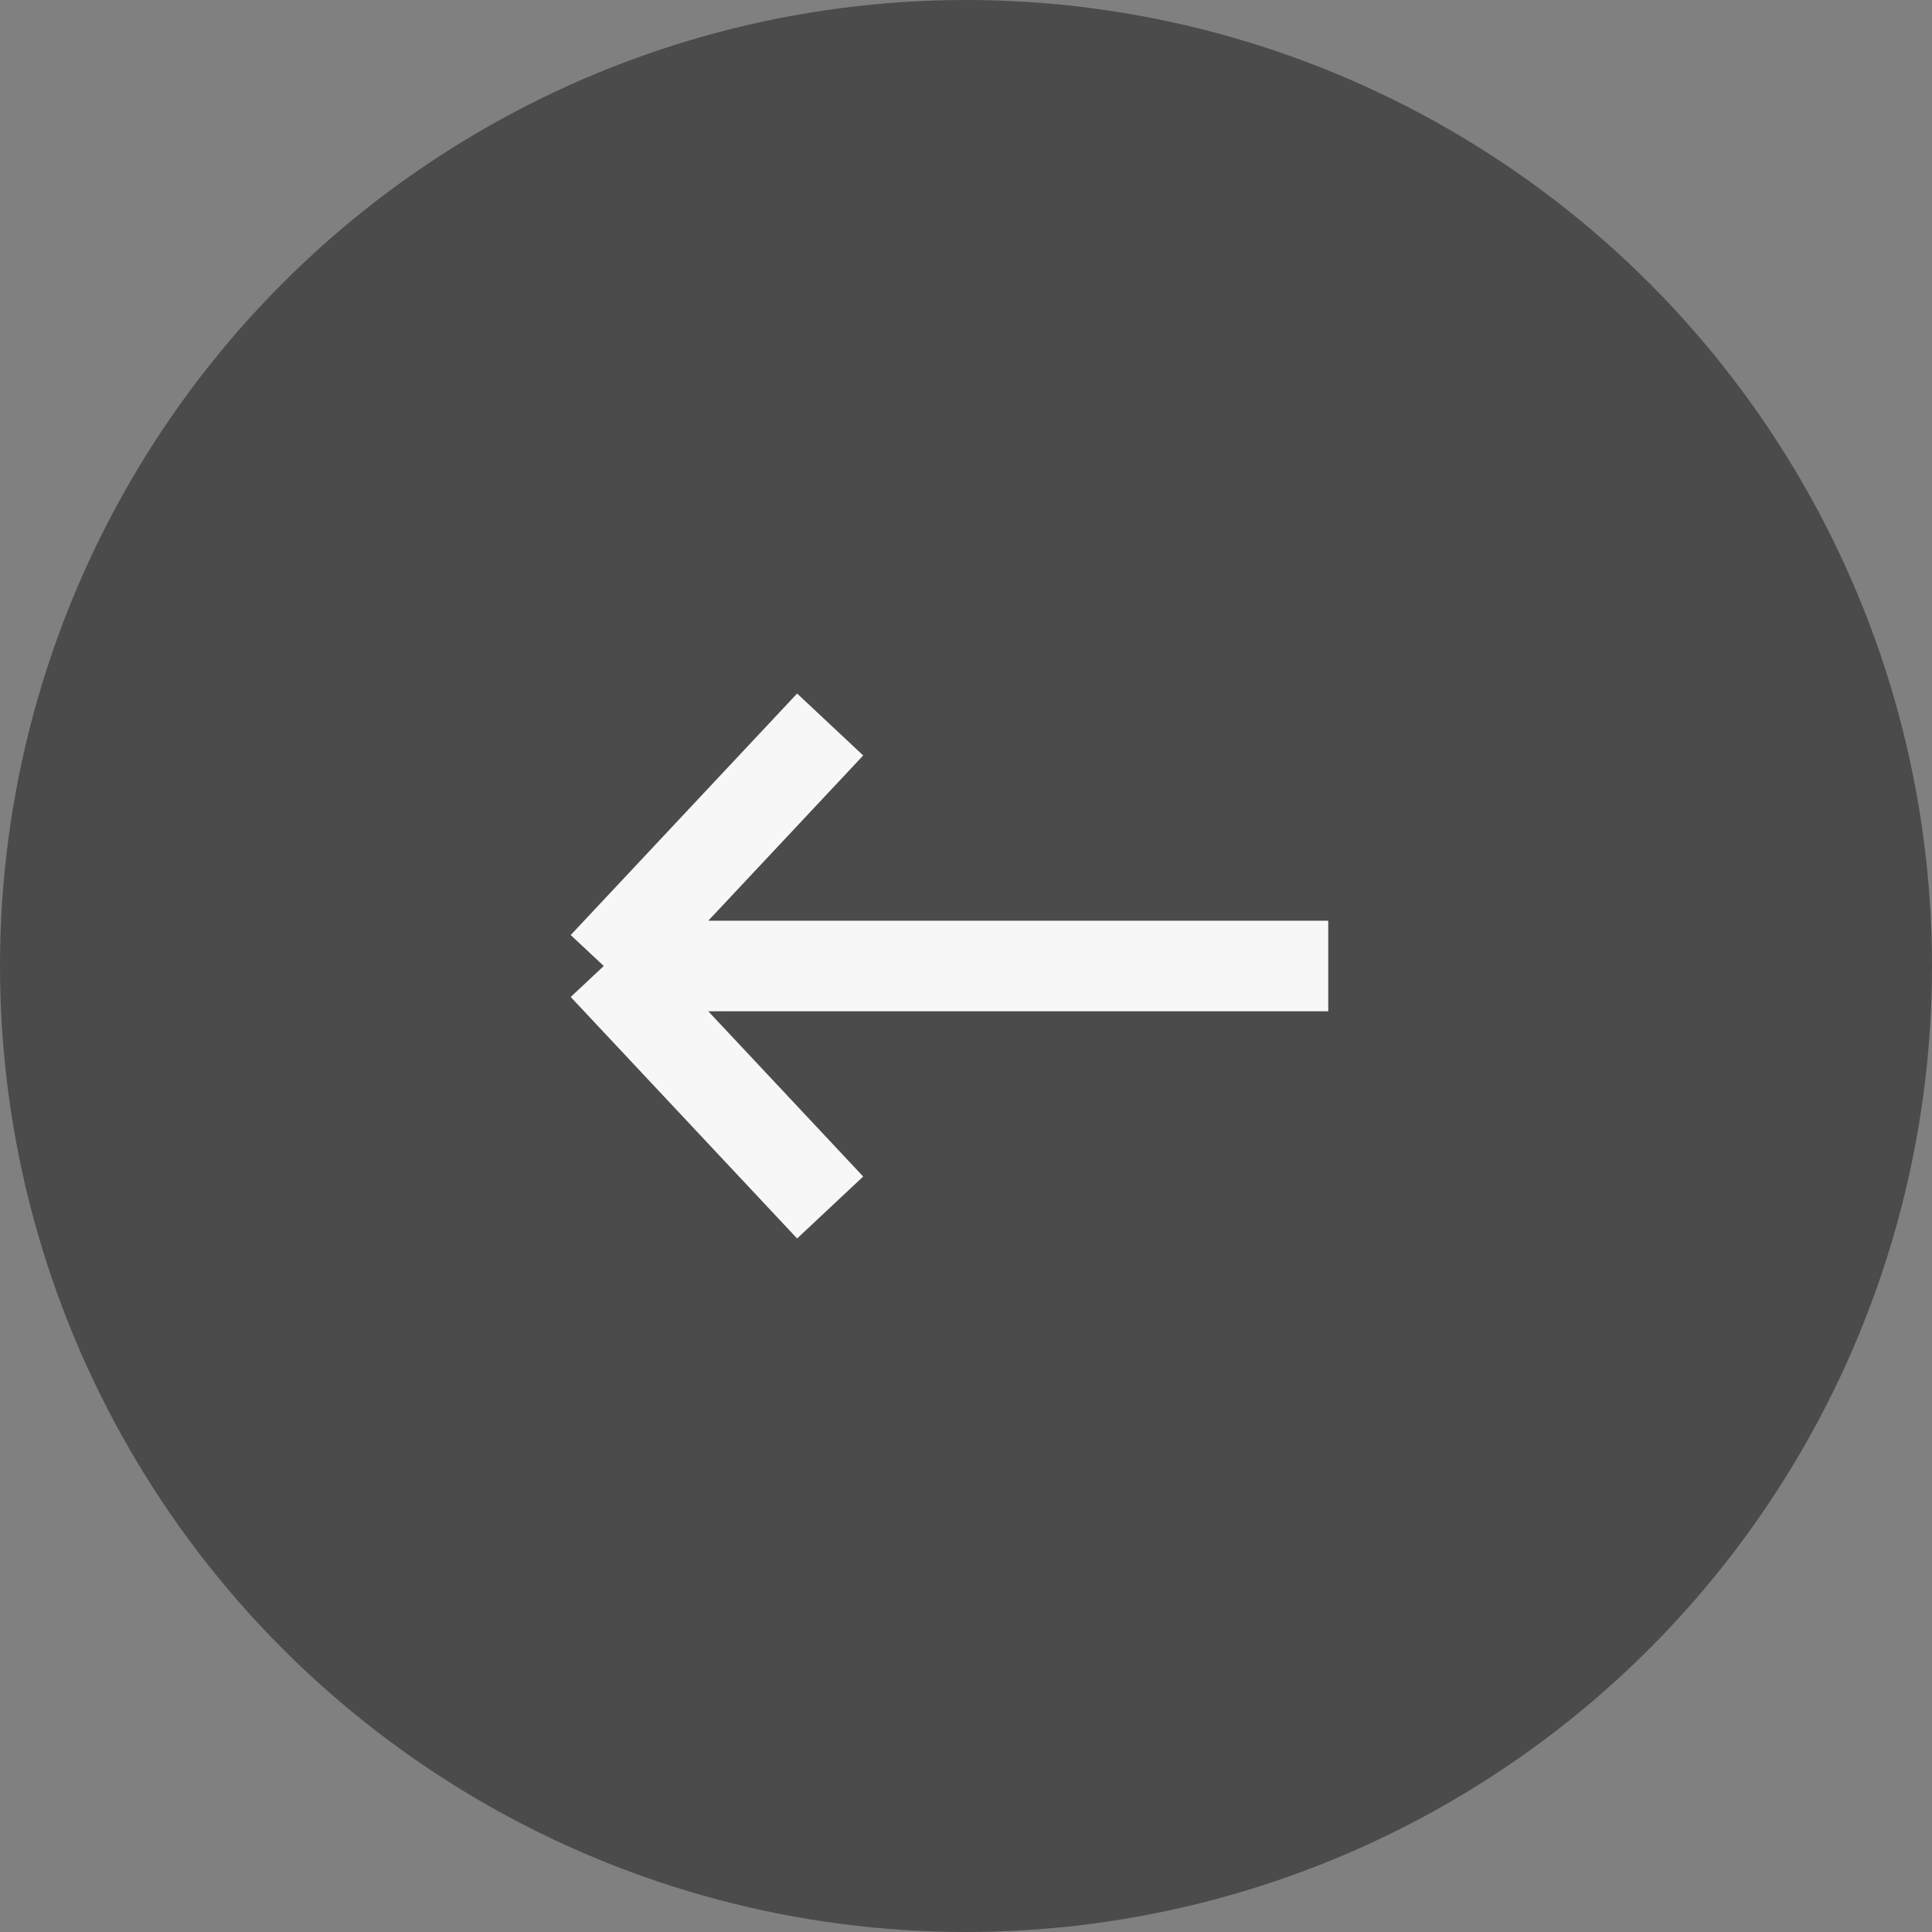 <svg width="32" height="32" viewBox="0 0 32 32" fill="none" xmlns="http://www.w3.org/2000/svg">
    <rect x="0" y="0" width="32" height="32" fill="#808080" stroke="none"/>
    <circle cx="16" cy="16" r="16" fill="#4B4B4B"/>
    <path d="M22 16H10M10 16L13.75 12M10 16L13.75 20" stroke="#F7F7F7" stroke-width="1.5"/>
</svg>
